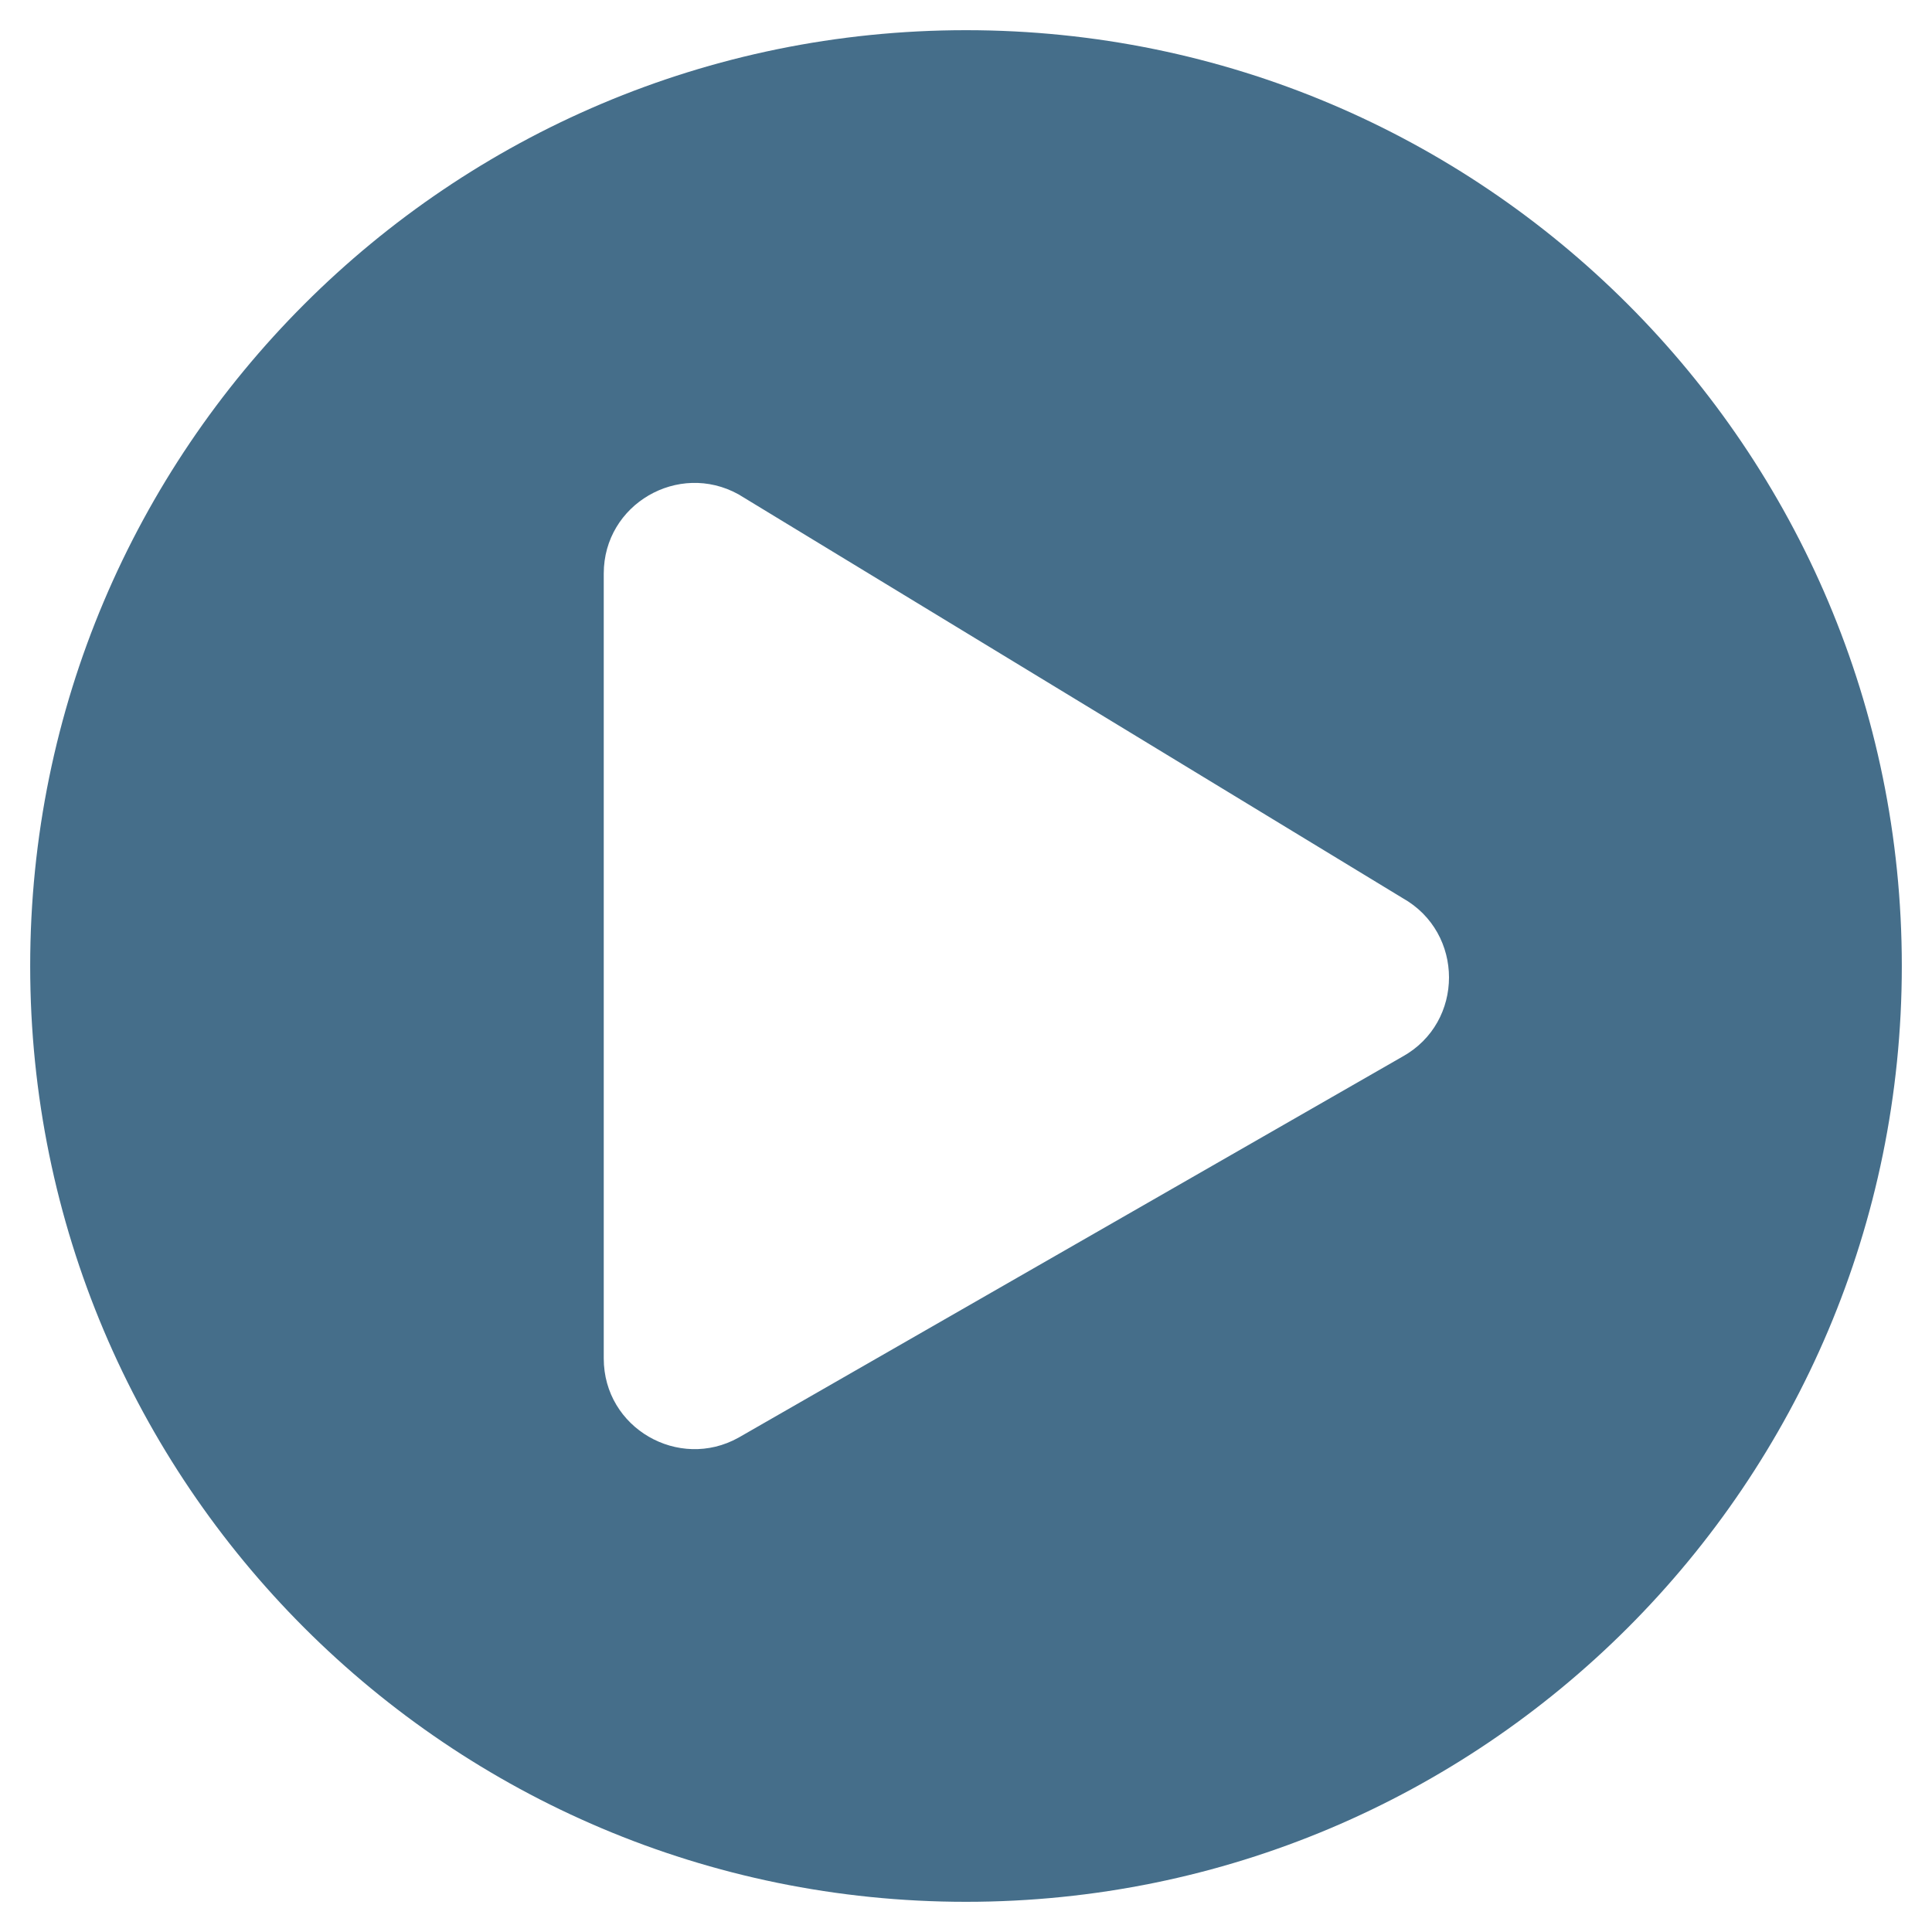 <svg aria-hidden="true" class="e-font-icon-svg e-fas-play-circle" viewBox="0 0 512 512" xmlns="http://www.w3.org/2000/svg">
  <path d="M256 8C119 8 8 119 8 256s111 248 248 248 248-111 248-248S393 8 256 8zm115.7 272l-176 101c-15.8 8.8-35.7-2.5-35.7-21V152c0-18.4 19.8-29.8 35.7-21l176 107c16.4 9.2 16.4 32.9 0 42z" fill="#174a6d" opacity="0.8"></path>
</svg>
